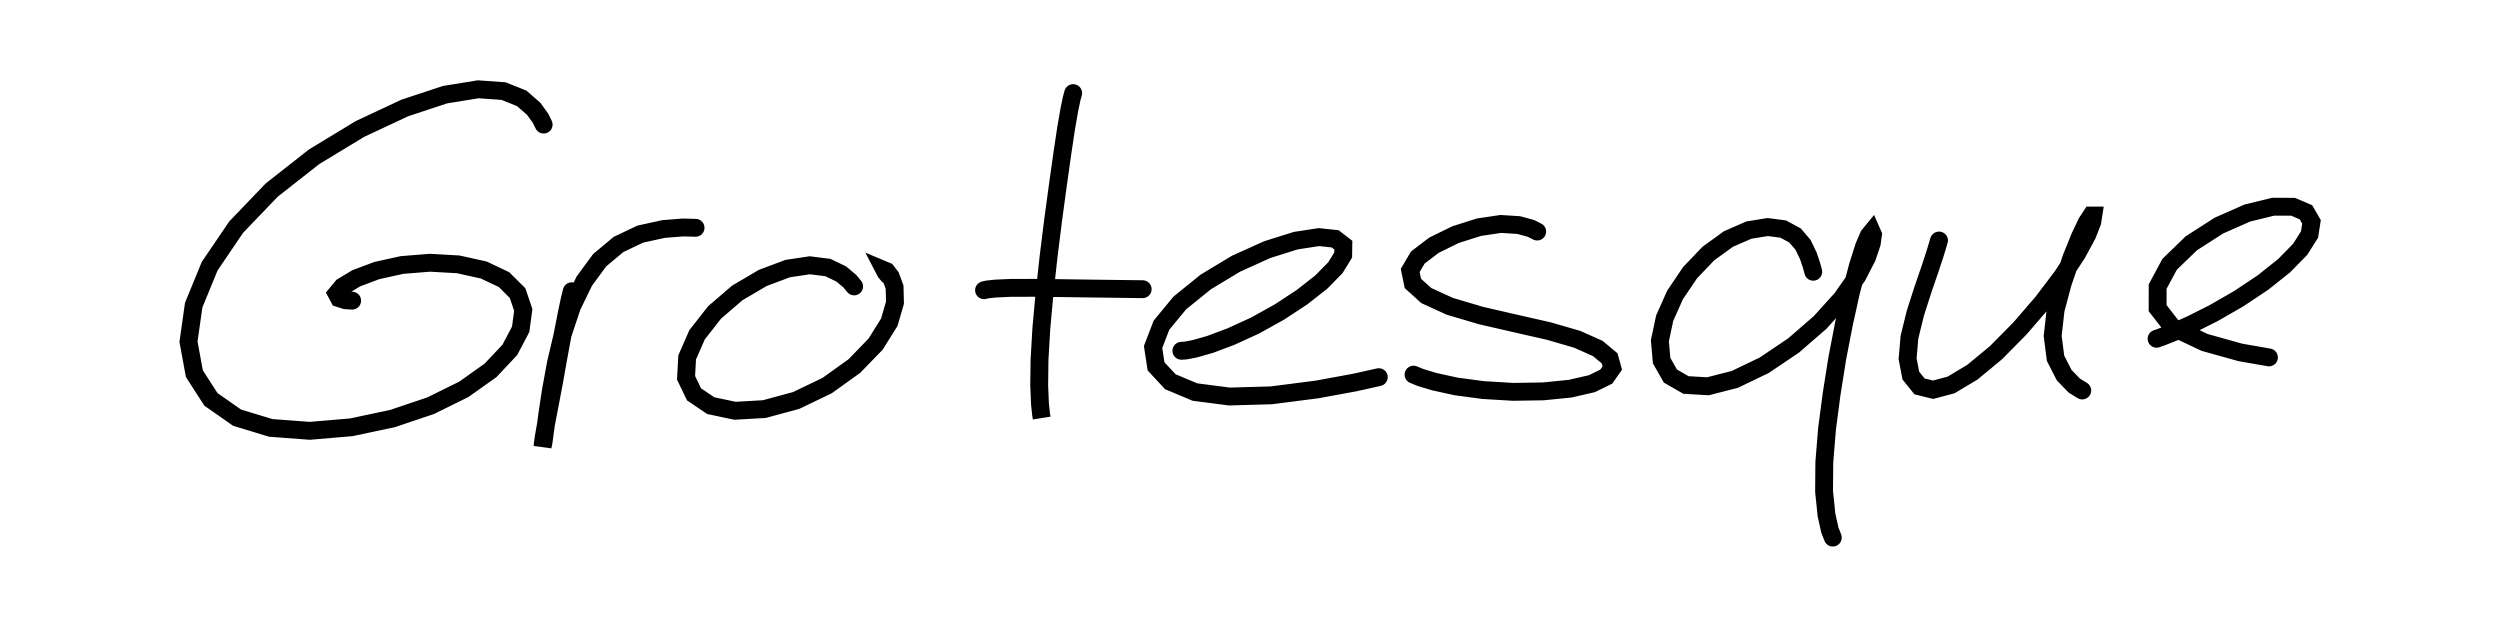 <svg baseProfile="full" height="100%" version="1.1" viewBox="430,40,140,35" width="100%" xmlns="http://www.w3.org/2000/svg" xmlns:ev="http://www.w3.org/2001/xml-events" xmlns:xlink="http://www.w3.org/1999/xlink">
    <rect x="430" y="40" width="140" height="35" fill="#808080" stroke="none"/>
    <defs>
        <clipPath id="clip-path">
            <rect height="120" width="1000" x="0" y="0" />
        </clipPath>
    </defs>
    <g clip-path="url(#clip-path)">
        <rect fill="white" height="120" width="1000" x="0" y="0" />
        <path d="M0,0 M460.444,46.977 L460.269,46.622 L459.886,46.091 L459.215,45.507 L458.203,45.102 L456.779,45.0 L454.92,45.302 L452.671,46.045 L450.158,47.222 L447.593,48.777 L445.218,50.642 L443.225,52.72 L441.742,54.905 L440.847,57.086 L440.556,59.132 L440.883,60.923 L441.812,62.366 L443.275,63.388 L445.163,63.963 L447.35,64.126 L449.667,63.929 L451.971,63.442 L454.116,62.719 L455.979,61.8 L457.476,60.735 L458.552,59.591 L459.159,58.437 L459.303,57.357 L458.985,56.415 L458.226,55.658 L457.083,55.118 L455.66,54.804 L454.078,54.714 L452.512,54.84 L451.109,55.149 L449.955,55.582 L449.175,56.049 L448.849,56.443 L448.984,56.698 L449.351,56.814 L449.721,56.836 M462.017,56.31 L461.912,56.728 L461.746,57.508 L461.527,58.628 L461.286,59.933 L461.042,61.305 L460.8,62.587 L460.594,63.656 L460.455,64.437 L460.392,64.887 L460.386,65 L460.436,64.776 L460.518,64.179 L460.649,63.195 L460.848,61.884 L461.13,60.343 L461.513,58.717 L462.036,57.149 L462.72,55.744 L463.58,54.571 L464.64,53.688 L465.854,53.111 L467.159,52.824 L468.248,52.739 L468.952,52.757 M477.832,56.039 L477.586,55.742 L477.109,55.342 L476.358,54.982 L475.352,54.856 L474.116,55.039 L472.718,55.563 L471.29,56.402 L470.013,57.5 L469.036,58.749 L468.481,60.013 L468.419,61.159 L468.866,62.084 L469.8,62.715 L471.158,63.003 L472.801,62.909 L474.58,62.428 L476.315,61.595 L477.843,60.5 L479.034,59.272 L479.801,58.043 L480.119,56.948 L480.097,56.076 L479.876,55.485 L479.647,55.187 L479.542,55.143 L479.602,55.258 L479.739,55.417 L479.878,55.533 M490.097,45.213 L490.015,45.512 L489.881,46.155 L489.699,47.203 L489.488,48.615 L489.246,50.332 L488.983,52.266 L488.725,54.33 L488.495,56.412 L488.315,58.392 L488.213,60.144 L488.195,61.585 L488.239,62.624 L488.303,63.224 L488.334,63.407 L488.324,63.34 L488.296,63.19 M485.106,56.252 L485.293,56.208 L485.756,56.159 L486.583,56.122 L487.847,56.118 L489.487,56.136 L491.356,56.162 L492.953,56.182 L493.99,56.195 M496.156,59.644 L496.38,59.631 L496.904,59.532 L497.775,59.284 L498.94,58.846 L500.275,58.235 L501.634,57.481 L502.904,56.648 L503.99,55.798 L504.784,54.989 L505.219,54.28 L505.227,53.728 L504.769,53.374 L503.861,53.278 L502.563,53.476 L500.965,53.979 L499.221,54.766 L497.523,55.789 L496.069,56.966 L495.04,58.214 L494.573,59.432 L494.738,60.516 L495.536,61.374 L496.912,61.954 L498.845,62.205 L501.189,62.139 L503.736,61.812 L505.858,61.423 L507.213,61.121 M516.083,52.967 L515.724,52.788 L515.05,52.604 L514.047,52.541 L512.825,52.722 L511.513,53.138 L510.304,53.731 L509.399,54.419 L508.971,55.146 L509.121,55.872 L509.871,56.551 L511.191,57.154 L512.922,57.667 L514.858,58.113 L516.735,58.54 L518.325,59.001 L519.475,59.515 L520.139,60.066 L520.289,60.607 L519.951,61.092 L519.148,61.485 L517.936,61.765 L516.418,61.917 L514.738,61.944 L513.05,61.843 L511.535,61.639 L510.326,61.374 L509.541,61.137 L509.158,60.98 M531.542,55.218 L531.448,54.867 L531.268,54.33 L530.97,53.711 L530.522,53.185 L529.862,52.828 L528.991,52.714 L527.937,52.885 L526.795,53.383 L525.667,54.199 L524.642,55.273 L523.804,56.515 L523.221,57.82 L522.953,59.083 L523.052,60.198 L523.542,61.059 L524.416,61.56 L525.647,61.631 L527.148,61.246 L528.797,60.454 L530.439,59.348 L531.925,58.059 L533.136,56.719 L534.011,55.464 L534.555,54.41 L534.819,53.624 L534.887,53.14 L534.818,52.983 L534.65,53.187 L534.384,53.81 L534.04,54.892 L533.65,56.374 L533.258,58.147 L532.885,60.08 L532.57,62.064 L532.313,64.02 L532.162,65.88 L532.148,67.521 L532.283,68.83 L532.471,69.682 L532.637,70.105 M538.585,53.469 L538.572,53.5 L538.514,53.703 L538.363,54.204 L538.081,55.061 L537.682,56.222 L537.256,57.551 L536.929,58.887 L536.826,60.089 L537.008,61.036 L537.492,61.637 L538.254,61.825 L539.259,61.558 L540.455,60.842 L541.774,59.751 L543.116,58.394 L544.388,56.92 L545.481,55.475 L546.323,54.193 L546.882,53.16 L547.167,52.439 L547.225,52.068 L547.114,52.068 L546.856,52.462 L546.474,53.264 L546.006,54.423 L545.52,55.835 L545.114,57.354 L544.95,58.813 L545.11,60.062 L545.595,61.01 L546.163,61.595 L546.606,61.868 M550.768,58.971 L551.063,58.866 L551.697,58.615 L552.699,58.17 L553.971,57.53 L555.368,56.727 L556.736,55.815 L557.92,54.871 L558.812,53.959 L559.335,53.131 L559.444,52.425 L559.134,51.888 L558.412,51.579 L557.291,51.578 L555.853,51.929 L554.254,52.635 L552.711,53.627 L551.498,54.802 L550.828,56.047 L550.827,57.256 L551.655,58.322 L553.458,59.176 L555.456,59.734 L557.061,60.015 " fill="none" stroke="#000000" stroke-linecap="round" stroke-width="1" />
    </g>
</svg>